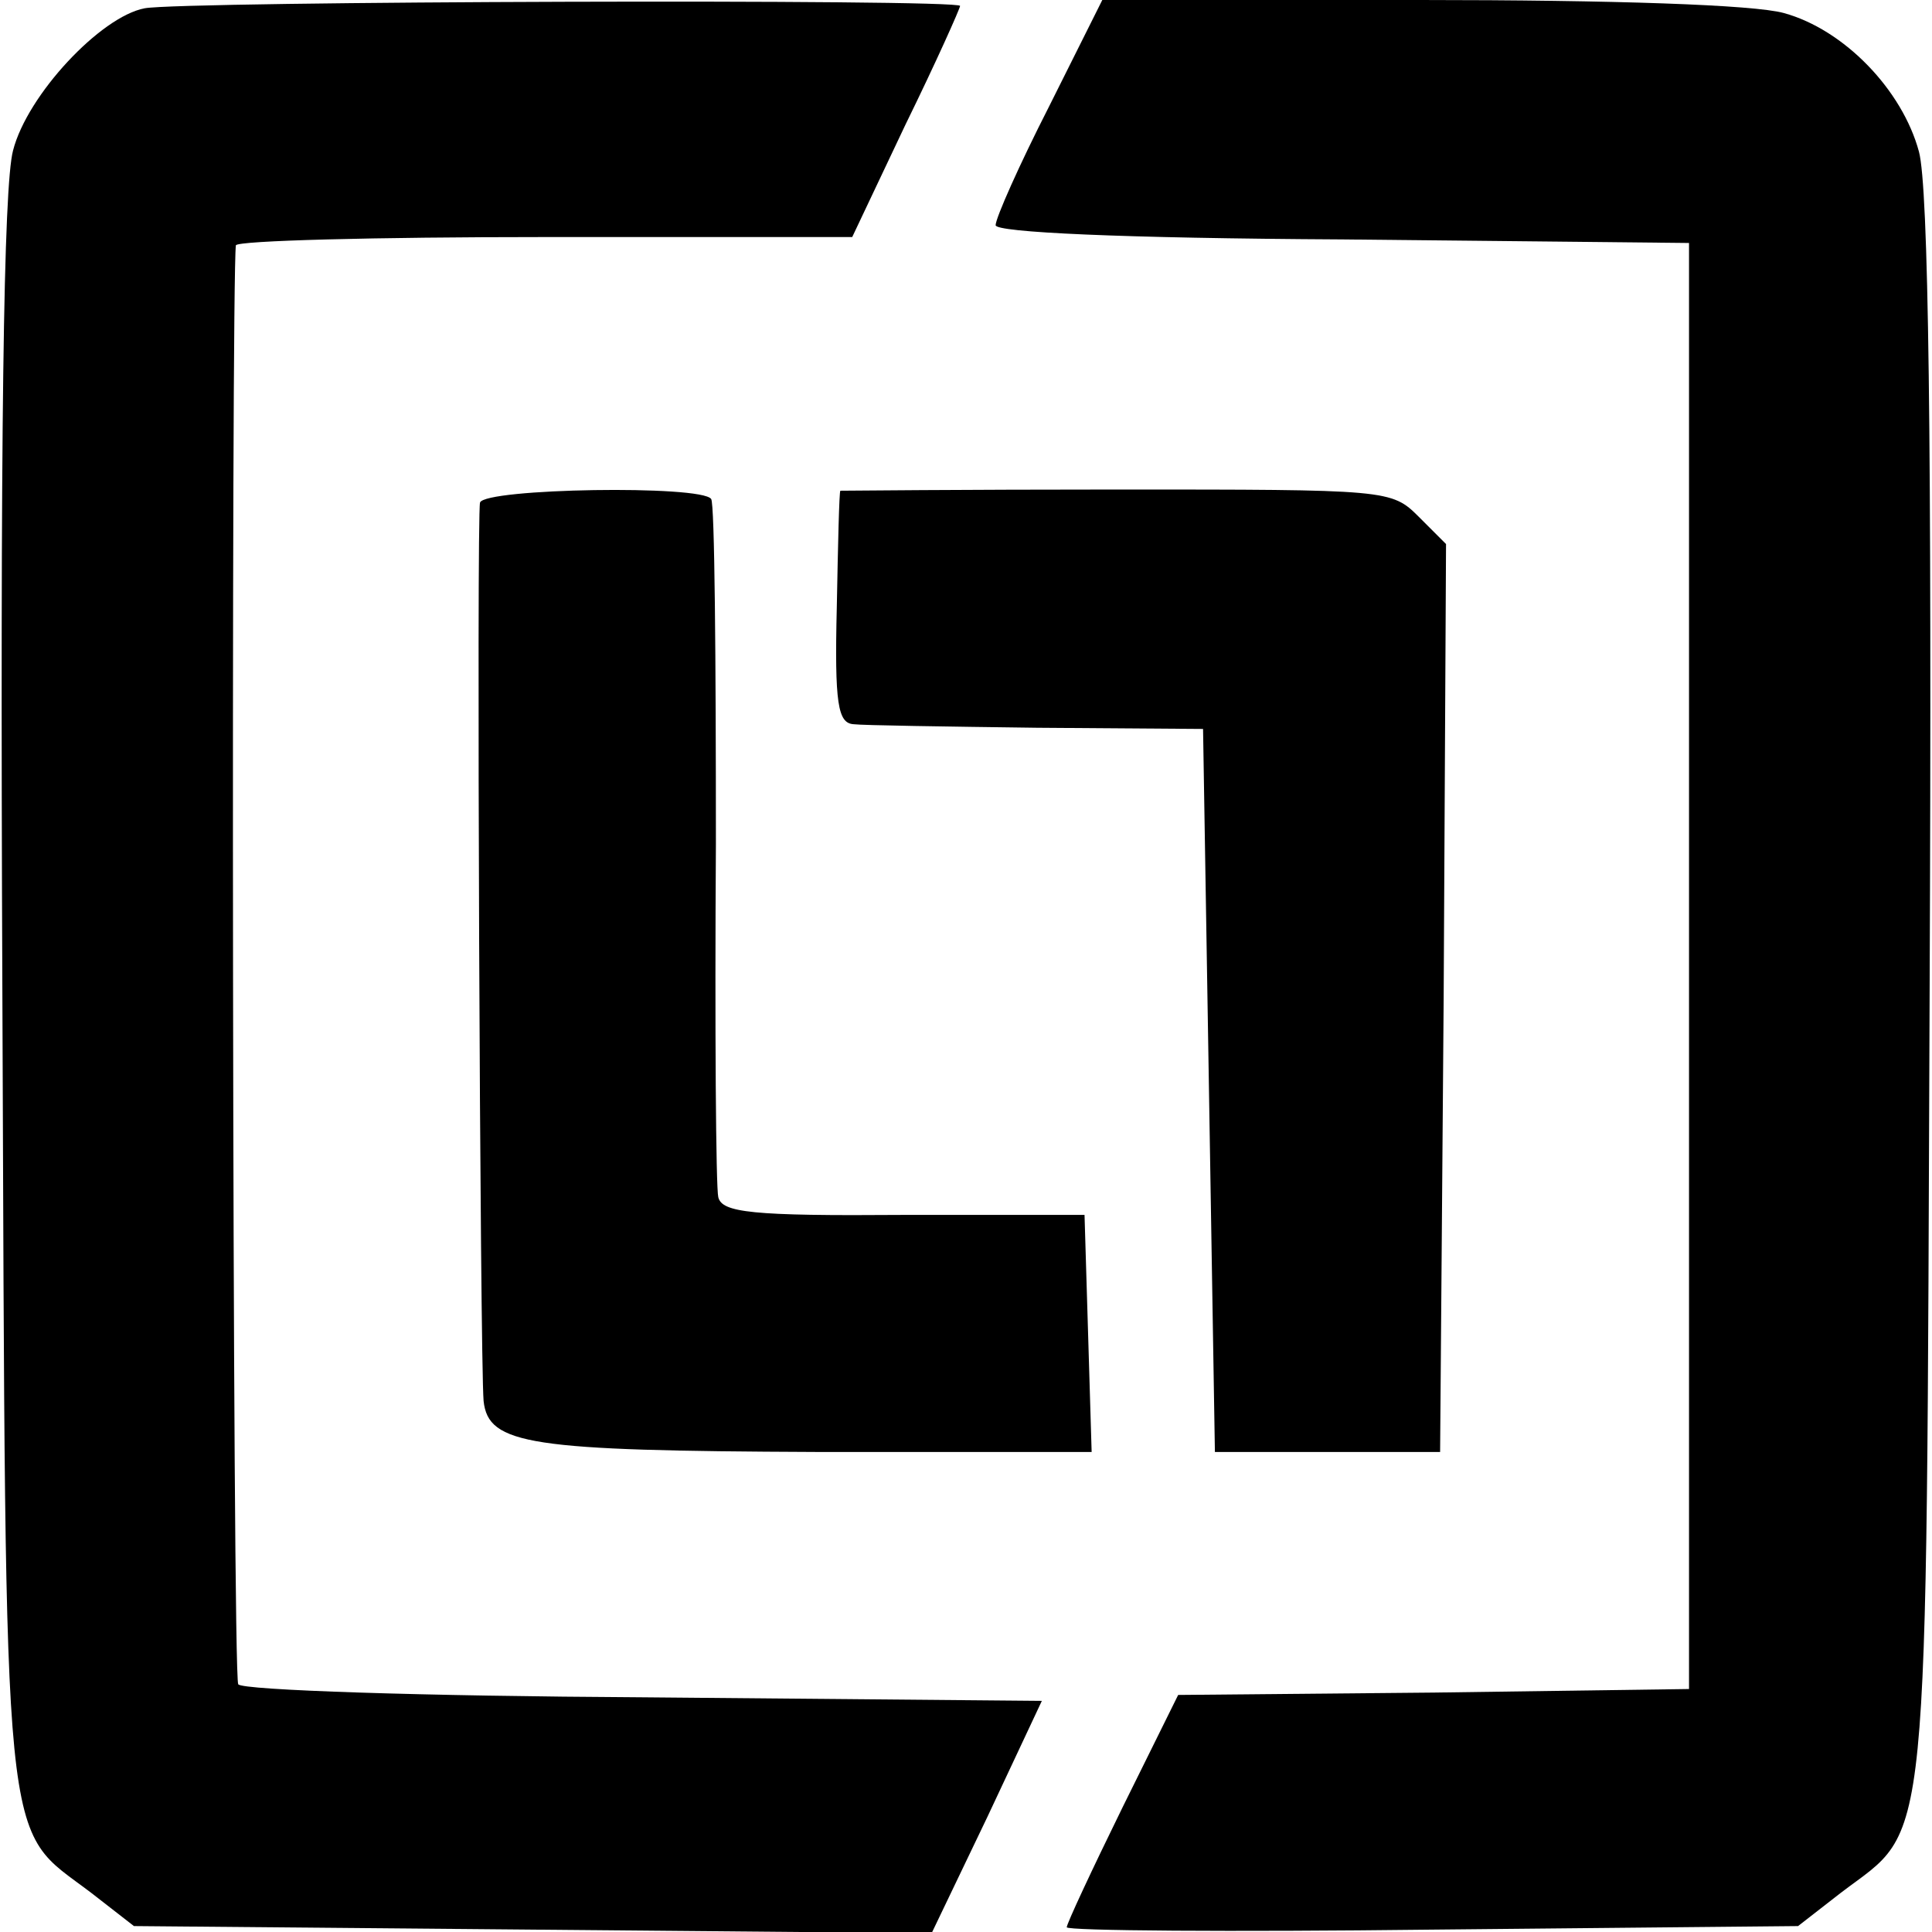 <?xml version="1.0" standalone="no"?>
<!DOCTYPE svg PUBLIC "-//W3C//DTD SVG 20010904//EN"
 "http://www.w3.org/TR/2001/REC-SVG-20010904/DTD/svg10.dtd">
<svg version="1.0" xmlns="http://www.w3.org/2000/svg"
 width="163pt" height="163pt" viewBox="0 0 163 163"
 preserveAspectRatio="xMidYMid meet">
<g transform="translate(0,163) scale(0.1,-0.1)"
fill="#000000" stroke="none">
<path d="M122 1623 c-37 -7 -99 -73 -111 -120 -8 -30 -11 -235 -9 -710 3 -746
-1 -702 75 -760 l36 -28 337 -3 336 -3 47 98 46 98 -336 3 c-186 1 -339 6
-342 11 -5 7 -6 1181 -2 1214 1 4 118 7 260 7 l260 0 45 95 c26 53 46 98 46
100 0 6 -657 4 -688 -2z"/>
<path d="M885 1540 c-25 -49 -45 -94 -45 -100 0 -6 105 -11 293 -12 l292 -3 0
-610 0 -610 -215 -3 -216 -2 -47 -95 c-26 -53 -47 -98 -47 -101 0 -3 139 -4
308 -2 l309 3 36 28 c76 58 72 14 75 760 2 472 -1 679 -9 709 -14 52 -63 103
-114 117 -25 7 -144 11 -307 11 l-268 0 -45 -90z"/>
<path d="M405 1206 c-3 -10 0 -722 3 -758 4 -37 39 -42 280 -43 l233 0 -3 100
-3 100 -153 0 c-128 -1 -153 2 -156 15 -2 8 -3 143 -2 298 0 156 -1 287 -4
291 -8 12 -191 9 -195 -3z"/>
<path d="M709 1216 c-1 -1 -2 -45 -3 -98 -2 -82 1 -98 14 -99 8 -1 78 -2 155
-3 l140 -1 5 -305 5 -305 95 0 95 0 3 383 2 383 -23 23 c-23 23 -26 23 -255
23 -128 0 -233 -1 -233 -1z"/>
</g>
</svg>
